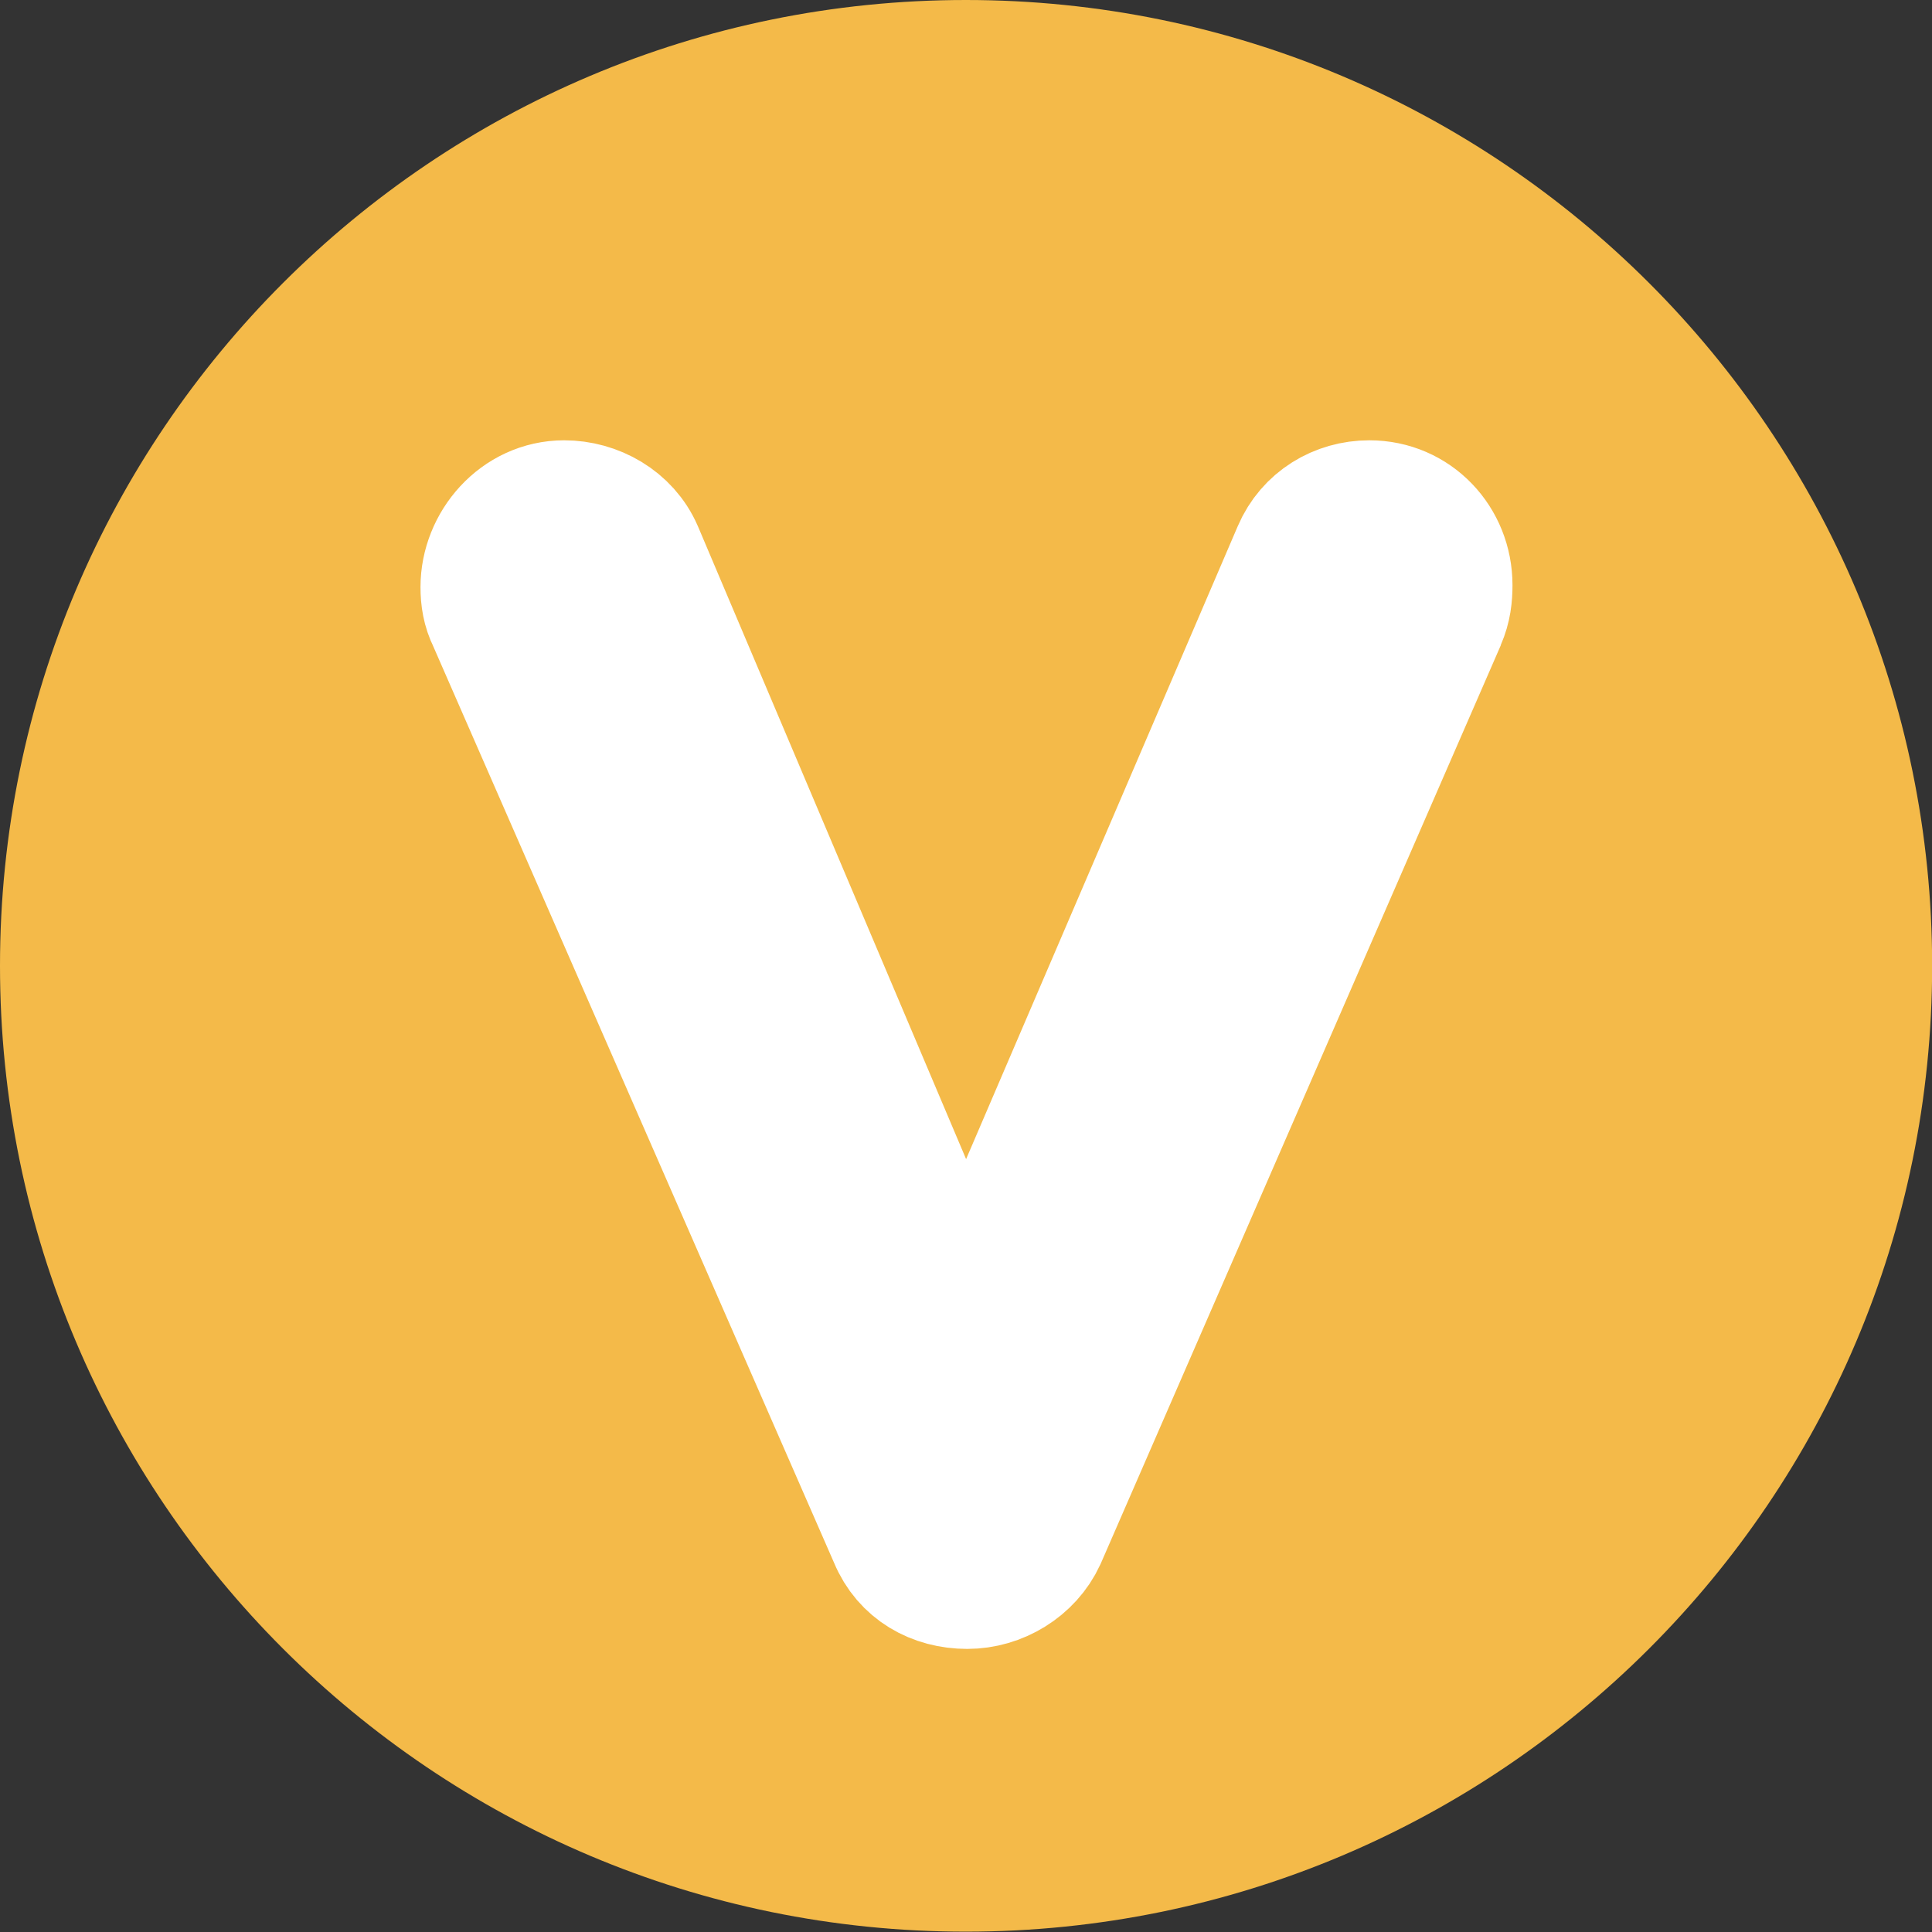 <?xml version="1.0" encoding="UTF-8" standalone="no"?>
<svg
   xmlns:dc="http://purl.org/dc/elements/1.1/"
   xmlns:cc="http://creativecommons.org/ns#"
   xmlns:rdf="http://www.w3.org/1999/02/22-rdf-syntax-ns#"
   xmlns:svg="http://www.w3.org/2000/svg"
   xmlns="http://www.w3.org/2000/svg"
   xmlns:sodipodi="http://sodipodi.sourceforge.net/DTD/sodipodi-0.dtd"
   xmlns:inkscape="http://www.inkscape.org/namespaces/inkscape"
   width="11.25pt"
   height="11.25pt"
   viewBox="0 0 11.25 11.25"
   version="1.1"
   id="svg840"
   sodipodi:docname="Veggie.svg"
   inkscape:version="1.0beta2 (2b71d25, 2019-12-03)">
  <rect x="0" y="0" width="11.25" height="11.25" fill="#333333" stroke="none"/>
  <defs
     id="defs844" />
  <sodipodi:namedview
     pagecolor="#ffffff"
     bordercolor="#666666"
     inkscape:document-rotation="0"
     borderopacity="1"
     objecttolerance="10"
     gridtolerance="10"
     guidetolerance="10"
     inkscape:pageopacity="0"
     inkscape:pageshadow="2"
     inkscape:window-width="1920"
     inkscape:window-height="1035"
     id="namedview842"
     showgrid="false"
     inkscape:zoom="31.171875"
     inkscape:cx="10.666667"
     inkscape:cy="10.666667"
     inkscape:window-x="0"
     inkscape:window-y="23"
     inkscape:window-maximized="1"
     inkscape:current-layer="surface1" />
  <g
     id="surface1"
     transform="scale(0.703,0.703)">
    <path
       style="fill:#F4BA49;fill-opacity:1;fill-rule:nonzero;stroke:none"
       d="m 8,16 c 4.418,0 8.004,-3.582 8.004,-8 C 16.004,3.582 12.418,0 8,0 3.586,0 0,3.582 0,8 c 0,4.418 3.586,8 8,8"
       id="path833"
       inkscape:connector-curvature="0" />
    <path
       style="fill:#ffffff;fill-opacity:1;fill-rule:nonzero;stroke:#ffffff;stroke-width:1.1;stroke-opacity:1"
       d="M 11.927,5.125 8.614,12.73 c -0.107,0.232 -0.352,0.378 -0.602,0.378 -0.262,0 -0.494,-0.129 -0.597,-0.378 L 4.089,5.125 c -0.043,-0.086 -0.056,-0.172 -0.056,-0.262 0,-0.344 0.275,-0.666 0.64,-0.666 0.249,0 0.498,0.138 0.602,0.378 L 7.999,11.003 10.758,4.575 c 0.103,-0.241 0.335,-0.378 0.584,-0.378 0.365,0 0.636,0.296 0.636,0.649 0,0.09 -0.009,0.18 -0.052,0.279"
       id="path837"
       inkscape:connector-curvature="0" />
  </g>
</svg>
